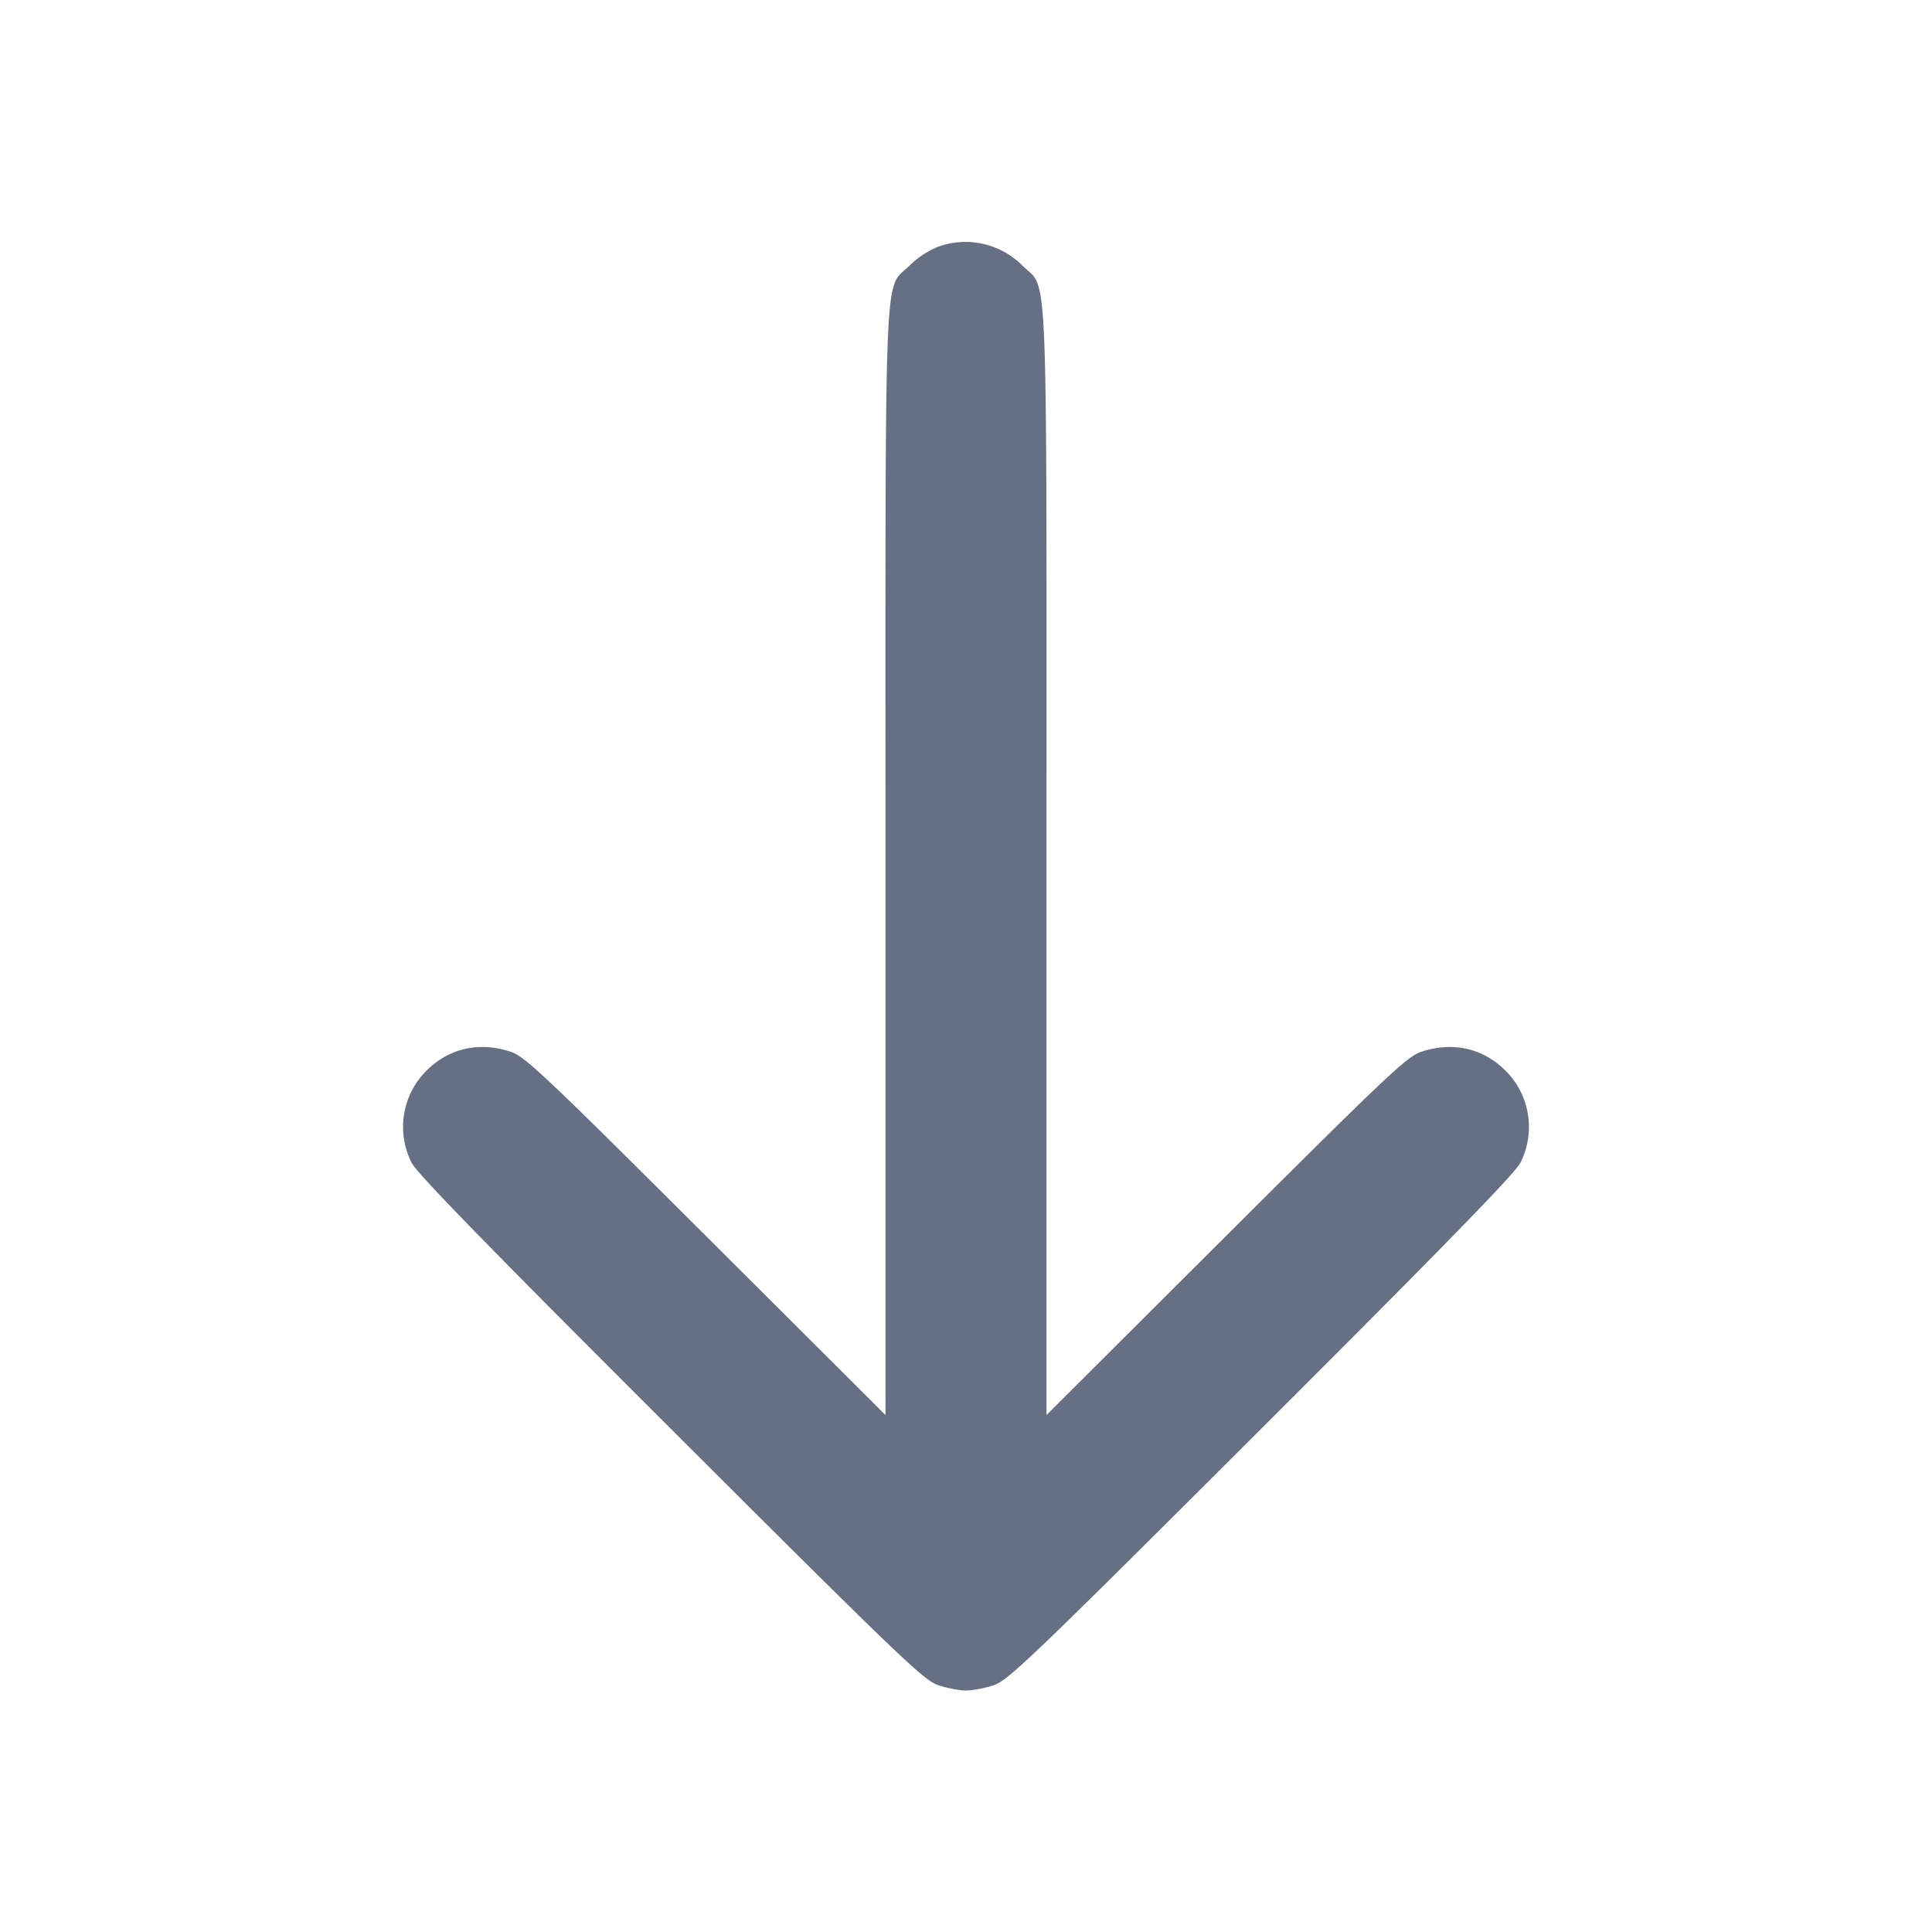 <svg width="24" height="24" fill="none" xmlns="http://www.w3.org/2000/svg"><path d="M11.643 3.069a1.118 1.118 0 0 0-.343.229c-.325.325-.3-.289-.3 7.418v6.862l-2.23-2.224c-2.017-2.011-2.249-2.23-2.427-2.289-.39-.129-.766-.044-1.045.235a.986.986 0 0 0-.185 1.144c.061.127.958 1.047 3.216 3.301 2.855 2.85 3.148 3.131 3.328 3.19.109.036.263.065.343.065.08 0 .234-.029.343-.065.18-.059.473-.34 3.328-3.19 2.258-2.254 3.155-3.174 3.216-3.301a.986.986 0 0 0-.185-1.144c-.279-.279-.655-.364-1.045-.235-.178.059-.41.278-2.427 2.289L13 17.578v-6.862c0-7.705.025-7.093-.299-7.417a.998.998 0 0 0-1.058-.23" fill="#667085" fill-rule="evenodd"/></svg>